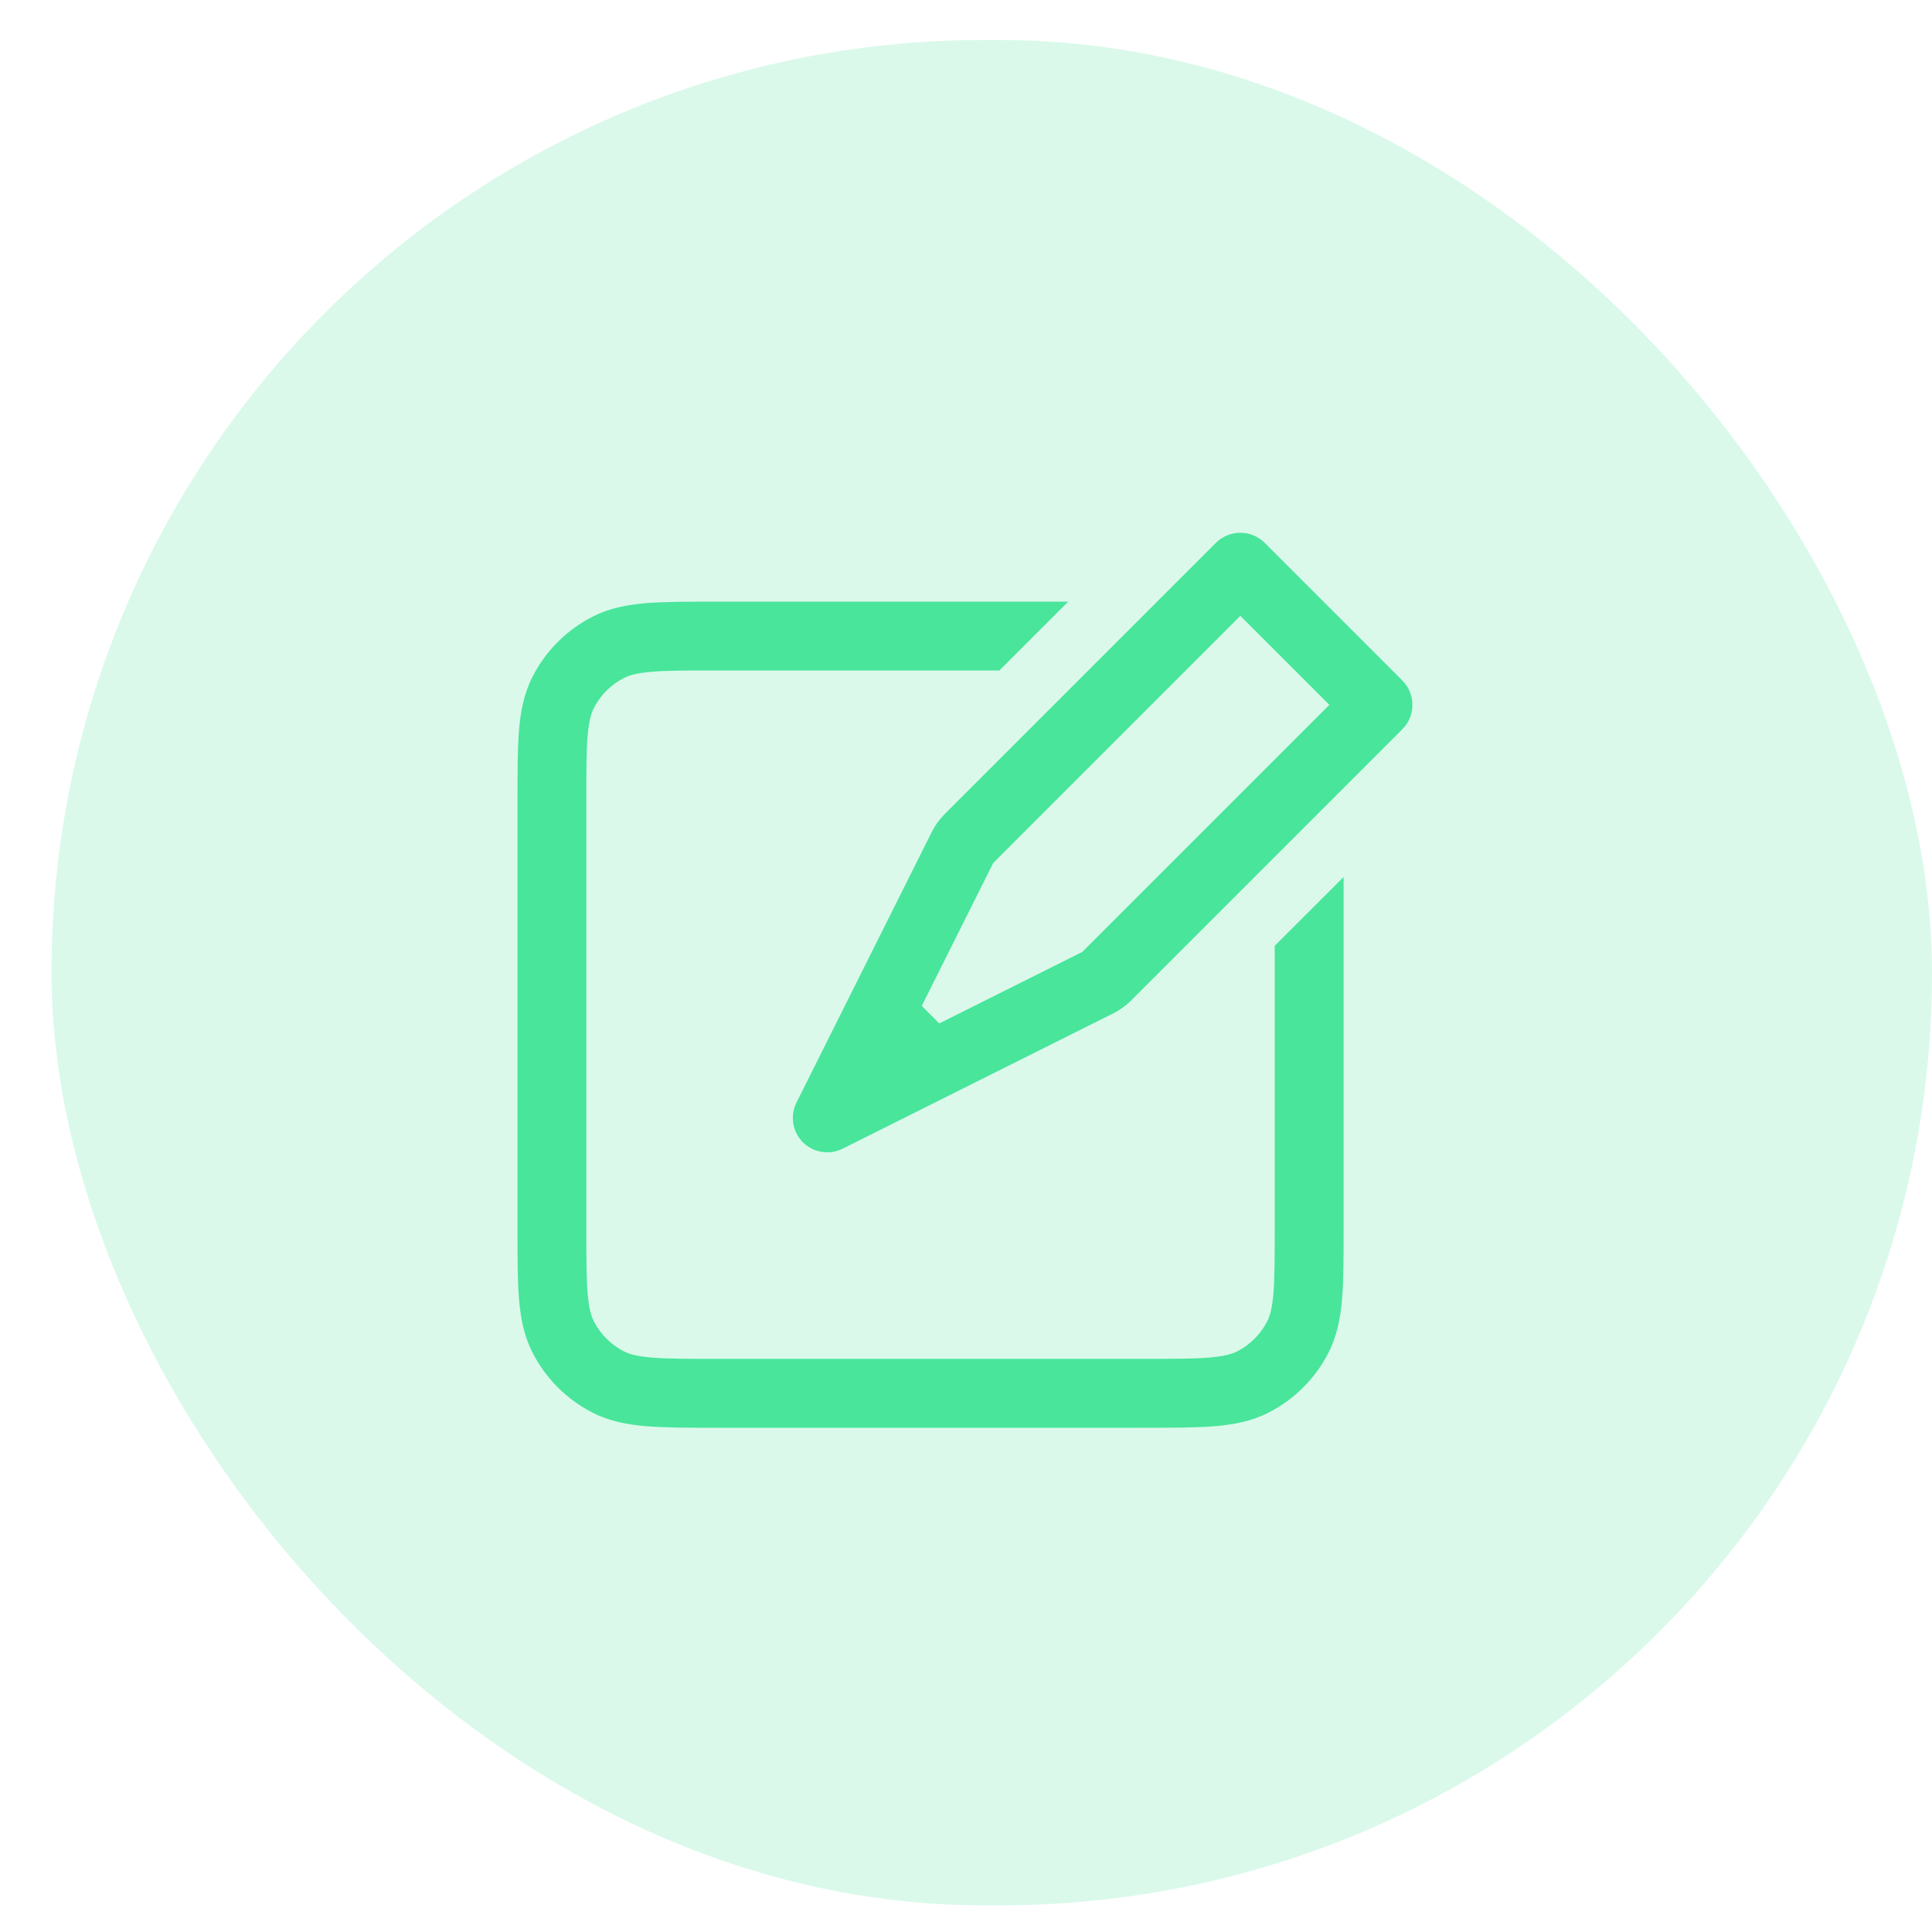 <svg width="29" height="29" viewBox="0 0 29 29" fill="none" xmlns="http://www.w3.org/2000/svg">
<rect x="0.773" y="0.6" width="28.227" height="28" rx="14" fill="#48E59B" fill-opacity="0.2"/>
<path fill-rule="evenodd" clip-rule="evenodd" d="M18.252 8.148C18.454 7.947 18.781 7.947 18.983 8.148L21.05 10.215C21.251 10.417 21.251 10.744 21.05 10.946L16.976 15.02C16.897 15.098 16.806 15.164 16.707 15.213L12.649 17.242C12.45 17.342 12.21 17.303 12.052 17.146C11.895 16.988 11.856 16.748 11.956 16.549L13.985 12.491C14.034 12.392 14.1 12.301 14.178 12.222L18.252 8.148ZM18.618 9.244L14.909 12.953L13.836 15.099L14.099 15.362L16.245 14.289L19.954 10.58L18.618 9.244ZM16.034 9.031L15.001 10.064H10.764C10.322 10.064 10.021 10.064 9.788 10.083C9.562 10.102 9.446 10.135 9.365 10.177C9.171 10.276 9.013 10.434 8.914 10.628C8.872 10.709 8.839 10.825 8.82 11.051C8.801 11.284 8.801 11.585 8.801 12.027V18.434C8.801 18.877 8.801 19.177 8.82 19.41C8.839 19.636 8.872 19.752 8.914 19.833C9.013 20.027 9.171 20.186 9.365 20.285C9.446 20.326 9.562 20.359 9.788 20.378C10.021 20.397 10.322 20.397 10.764 20.397H17.171C17.613 20.397 17.914 20.397 18.147 20.378C18.373 20.359 18.489 20.326 18.57 20.285C18.765 20.186 18.922 20.027 19.022 19.833C19.063 19.752 19.096 19.636 19.115 19.41C19.134 19.177 19.134 18.877 19.134 18.434V14.197L20.168 13.164V18.434V18.455V18.455V18.455C20.168 18.871 20.168 19.214 20.145 19.494C20.121 19.784 20.07 20.051 19.942 20.302C19.744 20.691 19.428 21.007 19.039 21.205C18.788 21.333 18.521 21.384 18.231 21.408C17.951 21.431 17.608 21.431 17.192 21.431H17.192H17.192H17.171H10.764H10.743H10.743H10.743C10.327 21.431 9.984 21.431 9.704 21.408C9.414 21.384 9.147 21.333 8.896 21.205C8.507 21.007 8.191 20.691 7.993 20.302C7.865 20.051 7.814 19.784 7.79 19.494C7.768 19.214 7.768 18.871 7.768 18.455V18.455V18.455V18.434V12.027V12.006V12.006V12.006C7.768 11.59 7.768 11.247 7.79 10.967C7.814 10.677 7.865 10.41 7.993 10.159C8.191 9.77 8.507 9.454 8.896 9.256C9.147 9.128 9.414 9.077 9.704 9.053C9.984 9.031 10.327 9.031 10.743 9.031H10.743H10.764H16.034Z" fill="#48E59B"/>
</svg>
